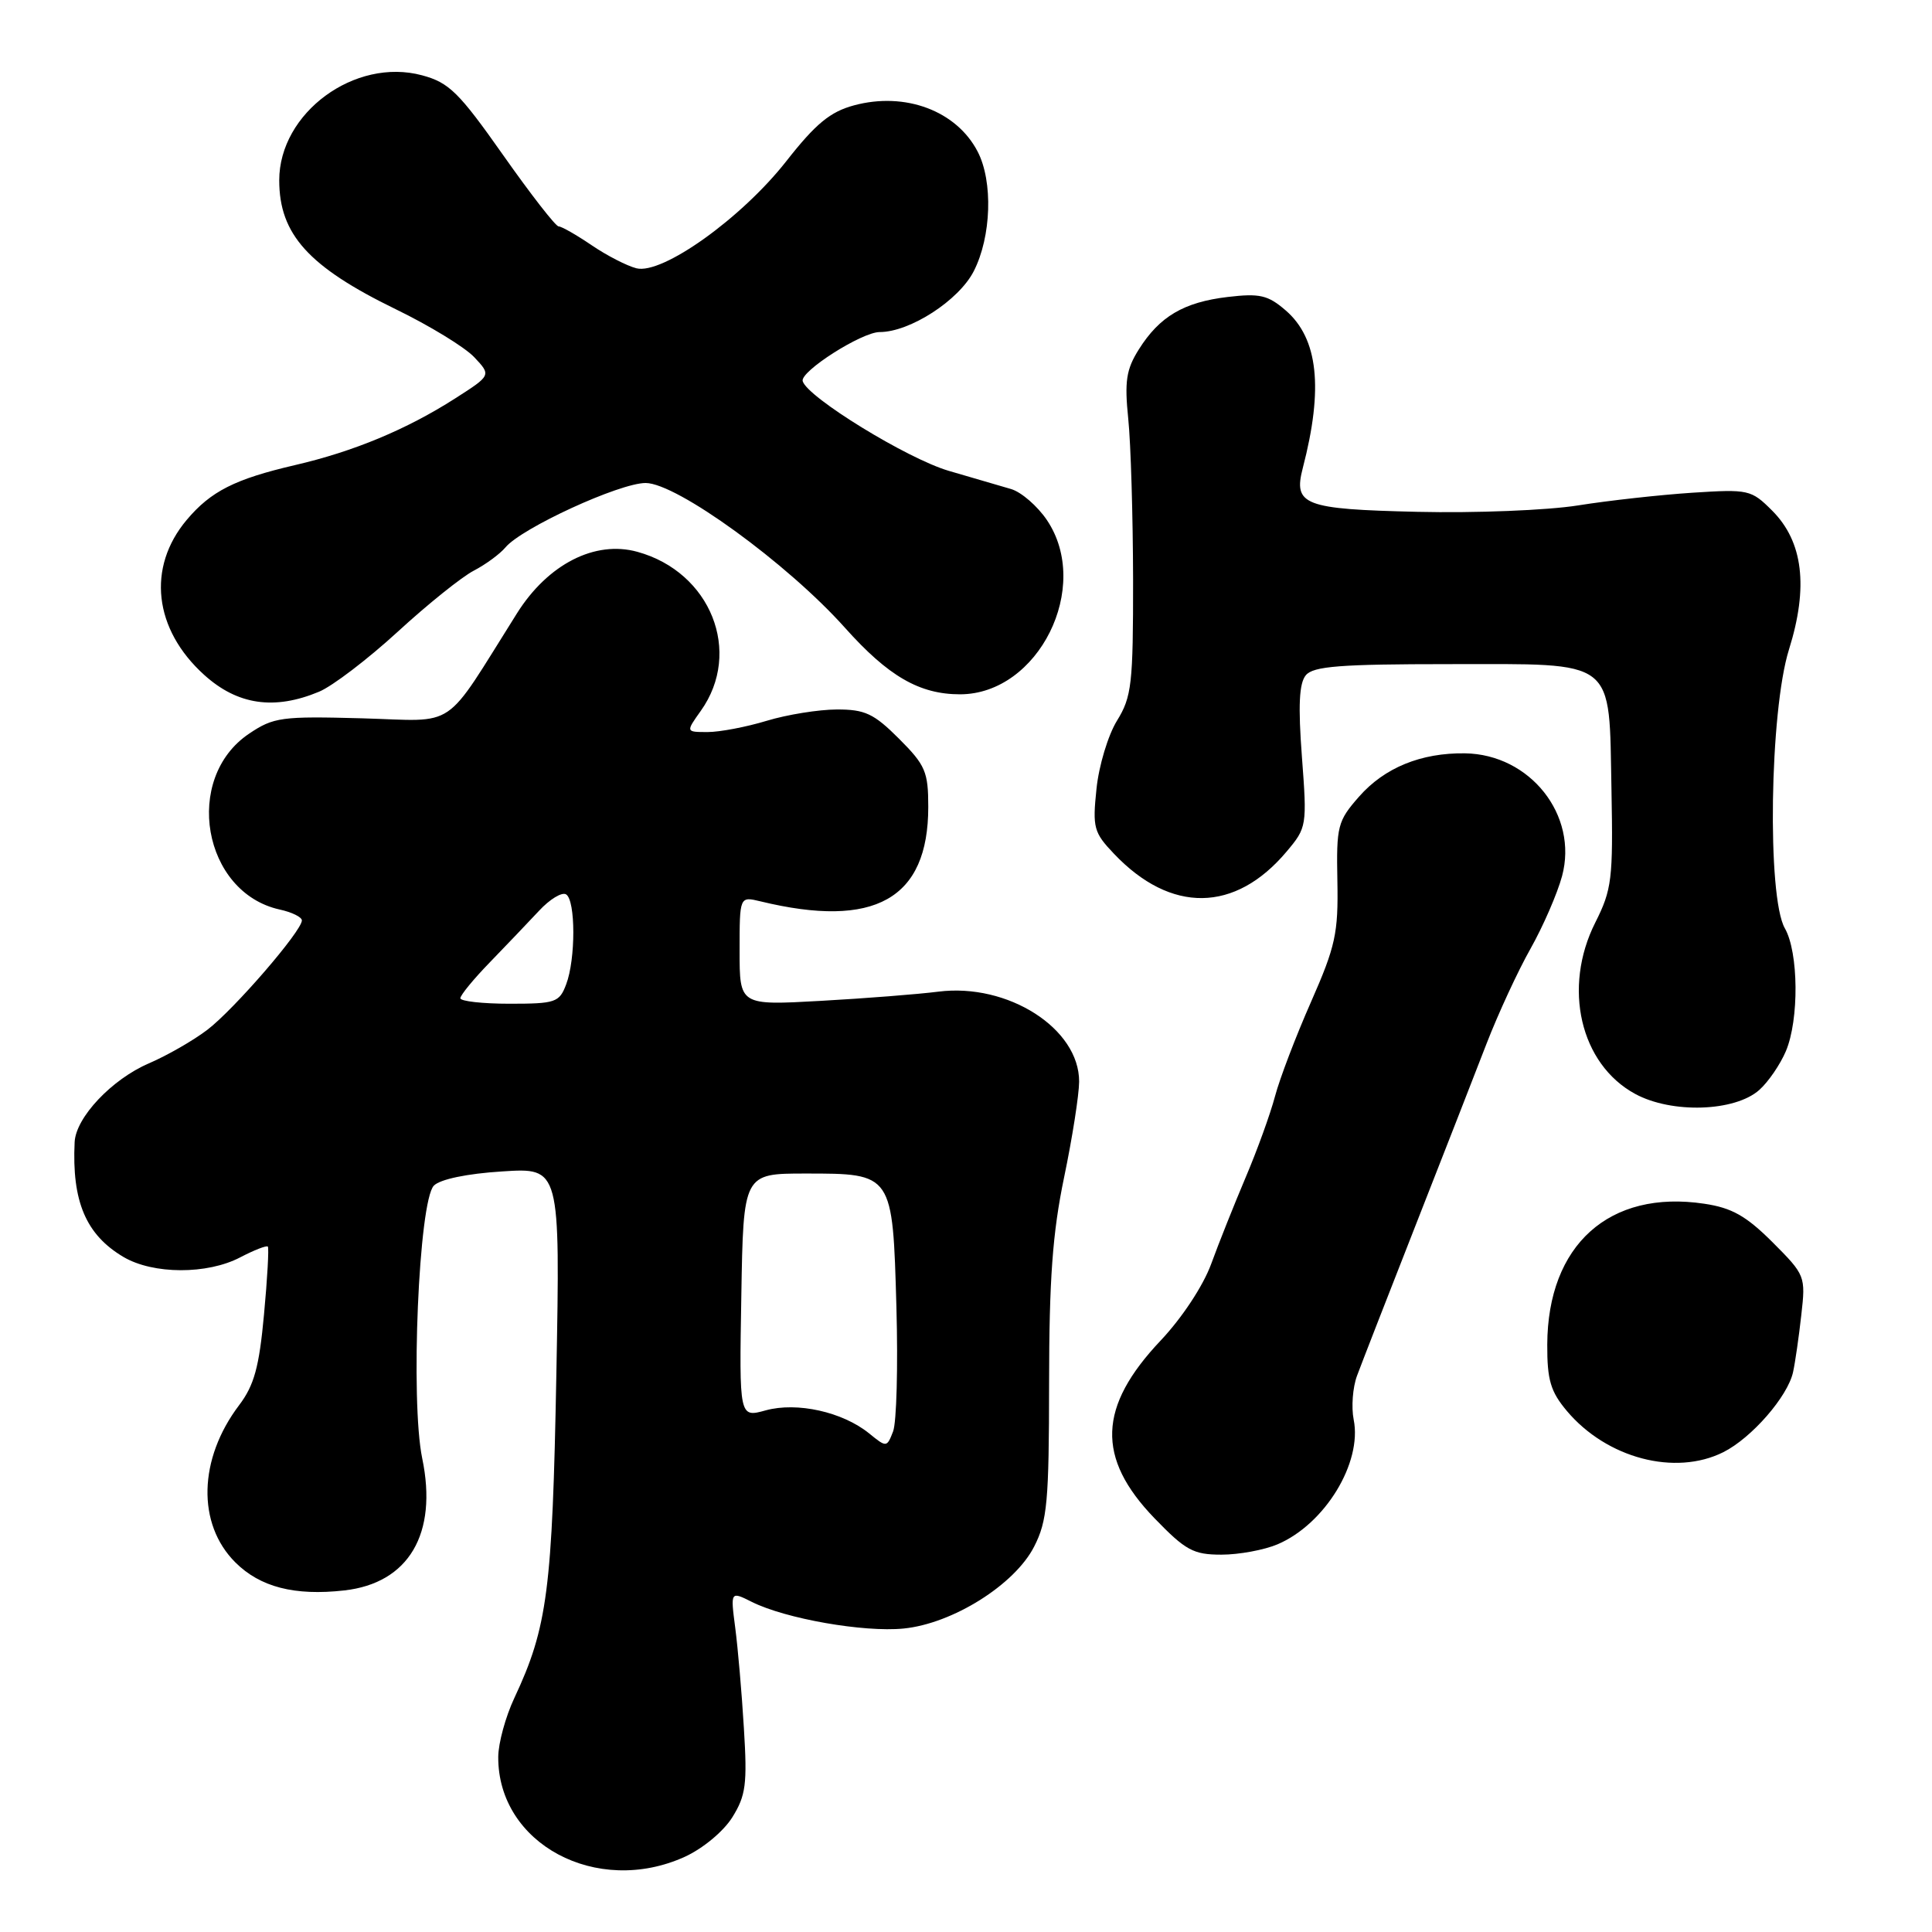 <?xml version="1.0" encoding="UTF-8" standalone="no"?>
<!DOCTYPE svg PUBLIC "-//W3C//DTD SVG 1.1//EN" "http://www.w3.org/Graphics/SVG/1.1/DTD/svg11.dtd" >
<svg xmlns="http://www.w3.org/2000/svg" xmlns:xlink="http://www.w3.org/1999/xlink" version="1.1" viewBox="0 0 256 256">
 <g >
 <path fill="currentColor"
d=" M 90.73 246.04 C 93.12 244.95 95.86 242.68 97.03 240.81 C 98.83 237.92 99.03 236.42 98.57 229.00 C 98.29 224.32 97.77 218.33 97.42 215.67 C 96.79 210.84 96.79 210.84 99.64 212.27 C 104.09 214.49 114.44 216.31 119.72 215.79 C 126.22 215.15 134.46 209.98 137.03 204.93 C 138.77 201.53 139.00 198.99 139.01 183.29 C 139.02 169.49 139.47 163.37 141.00 156.00 C 142.09 150.78 142.98 145.07 142.99 143.33 C 143.02 136.28 133.54 130.23 124.33 131.40 C 121.67 131.74 114.66 132.29 108.75 132.62 C 98.00 133.22 98.00 133.22 98.00 125.99 C 98.00 118.77 98.00 118.77 100.75 119.43 C 115.91 123.11 123.00 119.13 123.00 106.93 C 123.00 102.26 122.63 101.39 119.12 97.88 C 115.79 94.55 114.61 94.00 110.87 94.01 C 108.47 94.02 104.29 94.69 101.59 95.51 C 98.89 96.33 95.37 97.00 93.77 97.00 C 90.86 97.00 90.86 97.00 92.86 94.19 C 98.41 86.40 94.18 75.80 84.46 73.12 C 78.84 71.56 72.60 74.75 68.50 81.27 C 58.56 97.06 60.80 95.54 47.98 95.18 C 37.30 94.89 36.25 95.03 33.00 97.22 C 24.21 103.13 26.86 118.27 37.07 120.52 C 38.68 120.87 40.00 121.52 40.00 121.96 C 40.00 123.36 31.02 133.75 27.48 136.45 C 25.62 137.87 22.13 139.87 19.73 140.90 C 14.82 143.01 10.05 148.06 9.89 151.33 C 9.51 159.20 11.39 163.62 16.37 166.56 C 20.29 168.87 27.46 168.90 31.84 166.60 C 33.68 165.64 35.32 165.00 35.49 165.18 C 35.65 165.35 35.43 169.41 34.98 174.20 C 34.34 181.14 33.68 183.56 31.68 186.20 C 26.29 193.32 26.08 201.93 31.18 207.02 C 34.46 210.30 39.04 211.48 45.62 210.74 C 54.16 209.78 58.02 203.23 55.95 193.26 C 54.36 185.63 55.49 159.14 57.49 157.10 C 58.32 156.26 61.88 155.51 66.55 155.22 C 74.23 154.72 74.23 154.72 73.72 182.11 C 73.19 210.67 72.55 215.62 68.15 225.00 C 66.99 227.47 66.03 230.98 66.02 232.79 C 65.95 244.31 79.06 251.33 90.73 246.04 Z  M 169.28 204.63 C 175.55 201.96 180.52 193.83 179.37 188.11 C 179.04 186.45 179.24 183.84 179.81 182.30 C 180.38 180.76 183.85 171.85 187.52 162.50 C 191.19 153.15 195.45 142.25 196.98 138.28 C 198.52 134.31 201.14 128.64 202.81 125.69 C 204.47 122.74 206.35 118.42 206.98 116.09 C 209.15 108.03 202.75 99.94 194.11 99.82 C 188.30 99.74 183.45 101.72 180.08 105.56 C 177.23 108.80 177.07 109.46 177.21 116.75 C 177.34 123.66 176.96 125.39 173.72 132.75 C 171.72 137.28 169.57 142.91 168.95 145.25 C 168.33 147.59 166.58 152.43 165.06 156.00 C 163.55 159.57 161.48 164.75 160.48 167.50 C 159.42 170.39 156.60 174.66 153.79 177.63 C 145.49 186.41 145.25 193.16 152.97 201.17 C 157.10 205.44 158.12 206.00 161.85 206.00 C 164.17 206.00 167.51 205.38 169.28 204.63 Z  M 228.35 192.42 C 232.10 190.54 236.89 185.04 237.59 181.81 C 237.87 180.54 238.36 177.14 238.68 174.26 C 239.27 169.10 239.21 168.95 234.87 164.60 C 231.38 161.12 229.48 160.04 225.82 159.50 C 213.25 157.61 205.07 164.95 205.02 178.17 C 205.00 182.85 205.46 184.39 207.61 186.95 C 212.89 193.23 221.96 195.62 228.35 192.42 Z  M 233.12 144.42 C 234.31 143.36 235.89 141.05 236.64 139.28 C 238.40 135.11 238.33 126.19 236.50 123.00 C 234.13 118.85 234.49 94.21 237.05 86.06 C 239.65 77.76 238.92 71.77 234.83 67.67 C 232.04 64.88 231.70 64.81 224.22 65.29 C 219.98 65.57 213.17 66.32 209.10 66.97 C 205.03 67.62 195.45 68.00 187.81 67.82 C 172.75 67.47 171.35 66.93 172.63 62.00 C 175.38 51.44 174.66 44.84 170.36 41.13 C 168.01 39.10 166.92 38.85 162.68 39.35 C 156.85 40.04 153.64 41.94 150.90 46.30 C 149.23 48.95 148.99 50.53 149.50 55.50 C 149.84 58.80 150.12 68.37 150.14 76.76 C 150.15 90.64 149.96 92.33 148.01 95.49 C 146.83 97.40 145.60 101.47 145.29 104.53 C 144.75 109.67 144.93 110.32 147.61 113.13 C 155.14 121.06 163.66 120.95 170.48 112.84 C 173.16 109.66 173.20 109.43 172.51 100.27 C 172.00 93.51 172.14 90.53 173.03 89.47 C 174.01 88.28 177.61 88.00 191.97 88.00 C 214.41 88.00 213.18 87.05 213.53 104.73 C 213.75 116.47 213.58 117.88 211.39 122.23 C 207.03 130.87 209.39 141.00 216.67 144.95 C 221.51 147.58 229.88 147.31 233.12 144.42 Z  M 42.29 91.65 C 44.06 90.91 48.74 87.34 52.70 83.71 C 56.65 80.08 61.19 76.44 62.77 75.62 C 64.35 74.80 66.24 73.41 66.97 72.54 C 69.10 69.97 82.09 64.00 85.55 64.00 C 89.66 64.00 104.34 74.66 111.95 83.17 C 117.71 89.62 121.84 92.00 127.22 92.00 C 137.61 91.98 144.69 77.77 138.72 68.91 C 137.46 67.05 135.33 65.20 133.97 64.80 C 132.61 64.40 128.90 63.31 125.72 62.39 C 120.24 60.79 106.95 52.63 106.36 50.50 C 106.00 49.22 114.19 44.00 116.56 44.00 C 120.57 44.00 127.06 39.80 129.03 35.93 C 131.36 31.37 131.60 24.06 129.55 20.10 C 126.75 14.68 119.94 12.13 113.16 13.96 C 110.01 14.81 108.09 16.38 104.18 21.37 C 98.24 28.93 87.76 36.41 84.33 35.55 C 83.07 35.23 80.40 33.86 78.39 32.49 C 76.37 31.12 74.41 30.00 74.02 30.00 C 73.63 30.00 70.32 25.74 66.66 20.54 C 60.81 12.23 59.50 10.94 55.93 9.98 C 47.03 7.58 37.00 14.95 37.00 23.89 C 37.00 31.05 40.89 35.35 52.43 40.97 C 56.92 43.15 61.60 46.01 62.84 47.33 C 65.10 49.73 65.10 49.73 60.30 52.80 C 53.89 56.90 46.86 59.83 39.08 61.63 C 31.13 63.48 27.94 65.09 24.74 68.89 C 19.44 75.19 20.37 83.39 27.06 89.43 C 31.47 93.42 36.36 94.13 42.29 91.65 Z  M 115.16 189.93 C 111.64 187.08 105.61 185.74 101.46 186.88 C 97.95 187.85 97.95 187.85 98.23 171.68 C 98.50 155.50 98.50 155.50 106.72 155.50 C 118.32 155.50 118.28 155.44 118.78 173.22 C 119.00 181.08 118.80 188.47 118.34 189.67 C 117.51 191.81 117.47 191.81 115.16 189.93 Z  M 61.00 132.27 C 61.00 131.87 62.75 129.73 64.90 127.52 C 67.04 125.31 69.97 122.24 71.41 120.70 C 72.84 119.15 74.46 118.17 75.01 118.51 C 76.28 119.29 76.29 127.10 75.02 130.43 C 74.12 132.83 73.61 133.00 67.52 133.00 C 63.94 133.00 61.00 132.67 61.00 132.27 Z "/>
</g>
</svg>